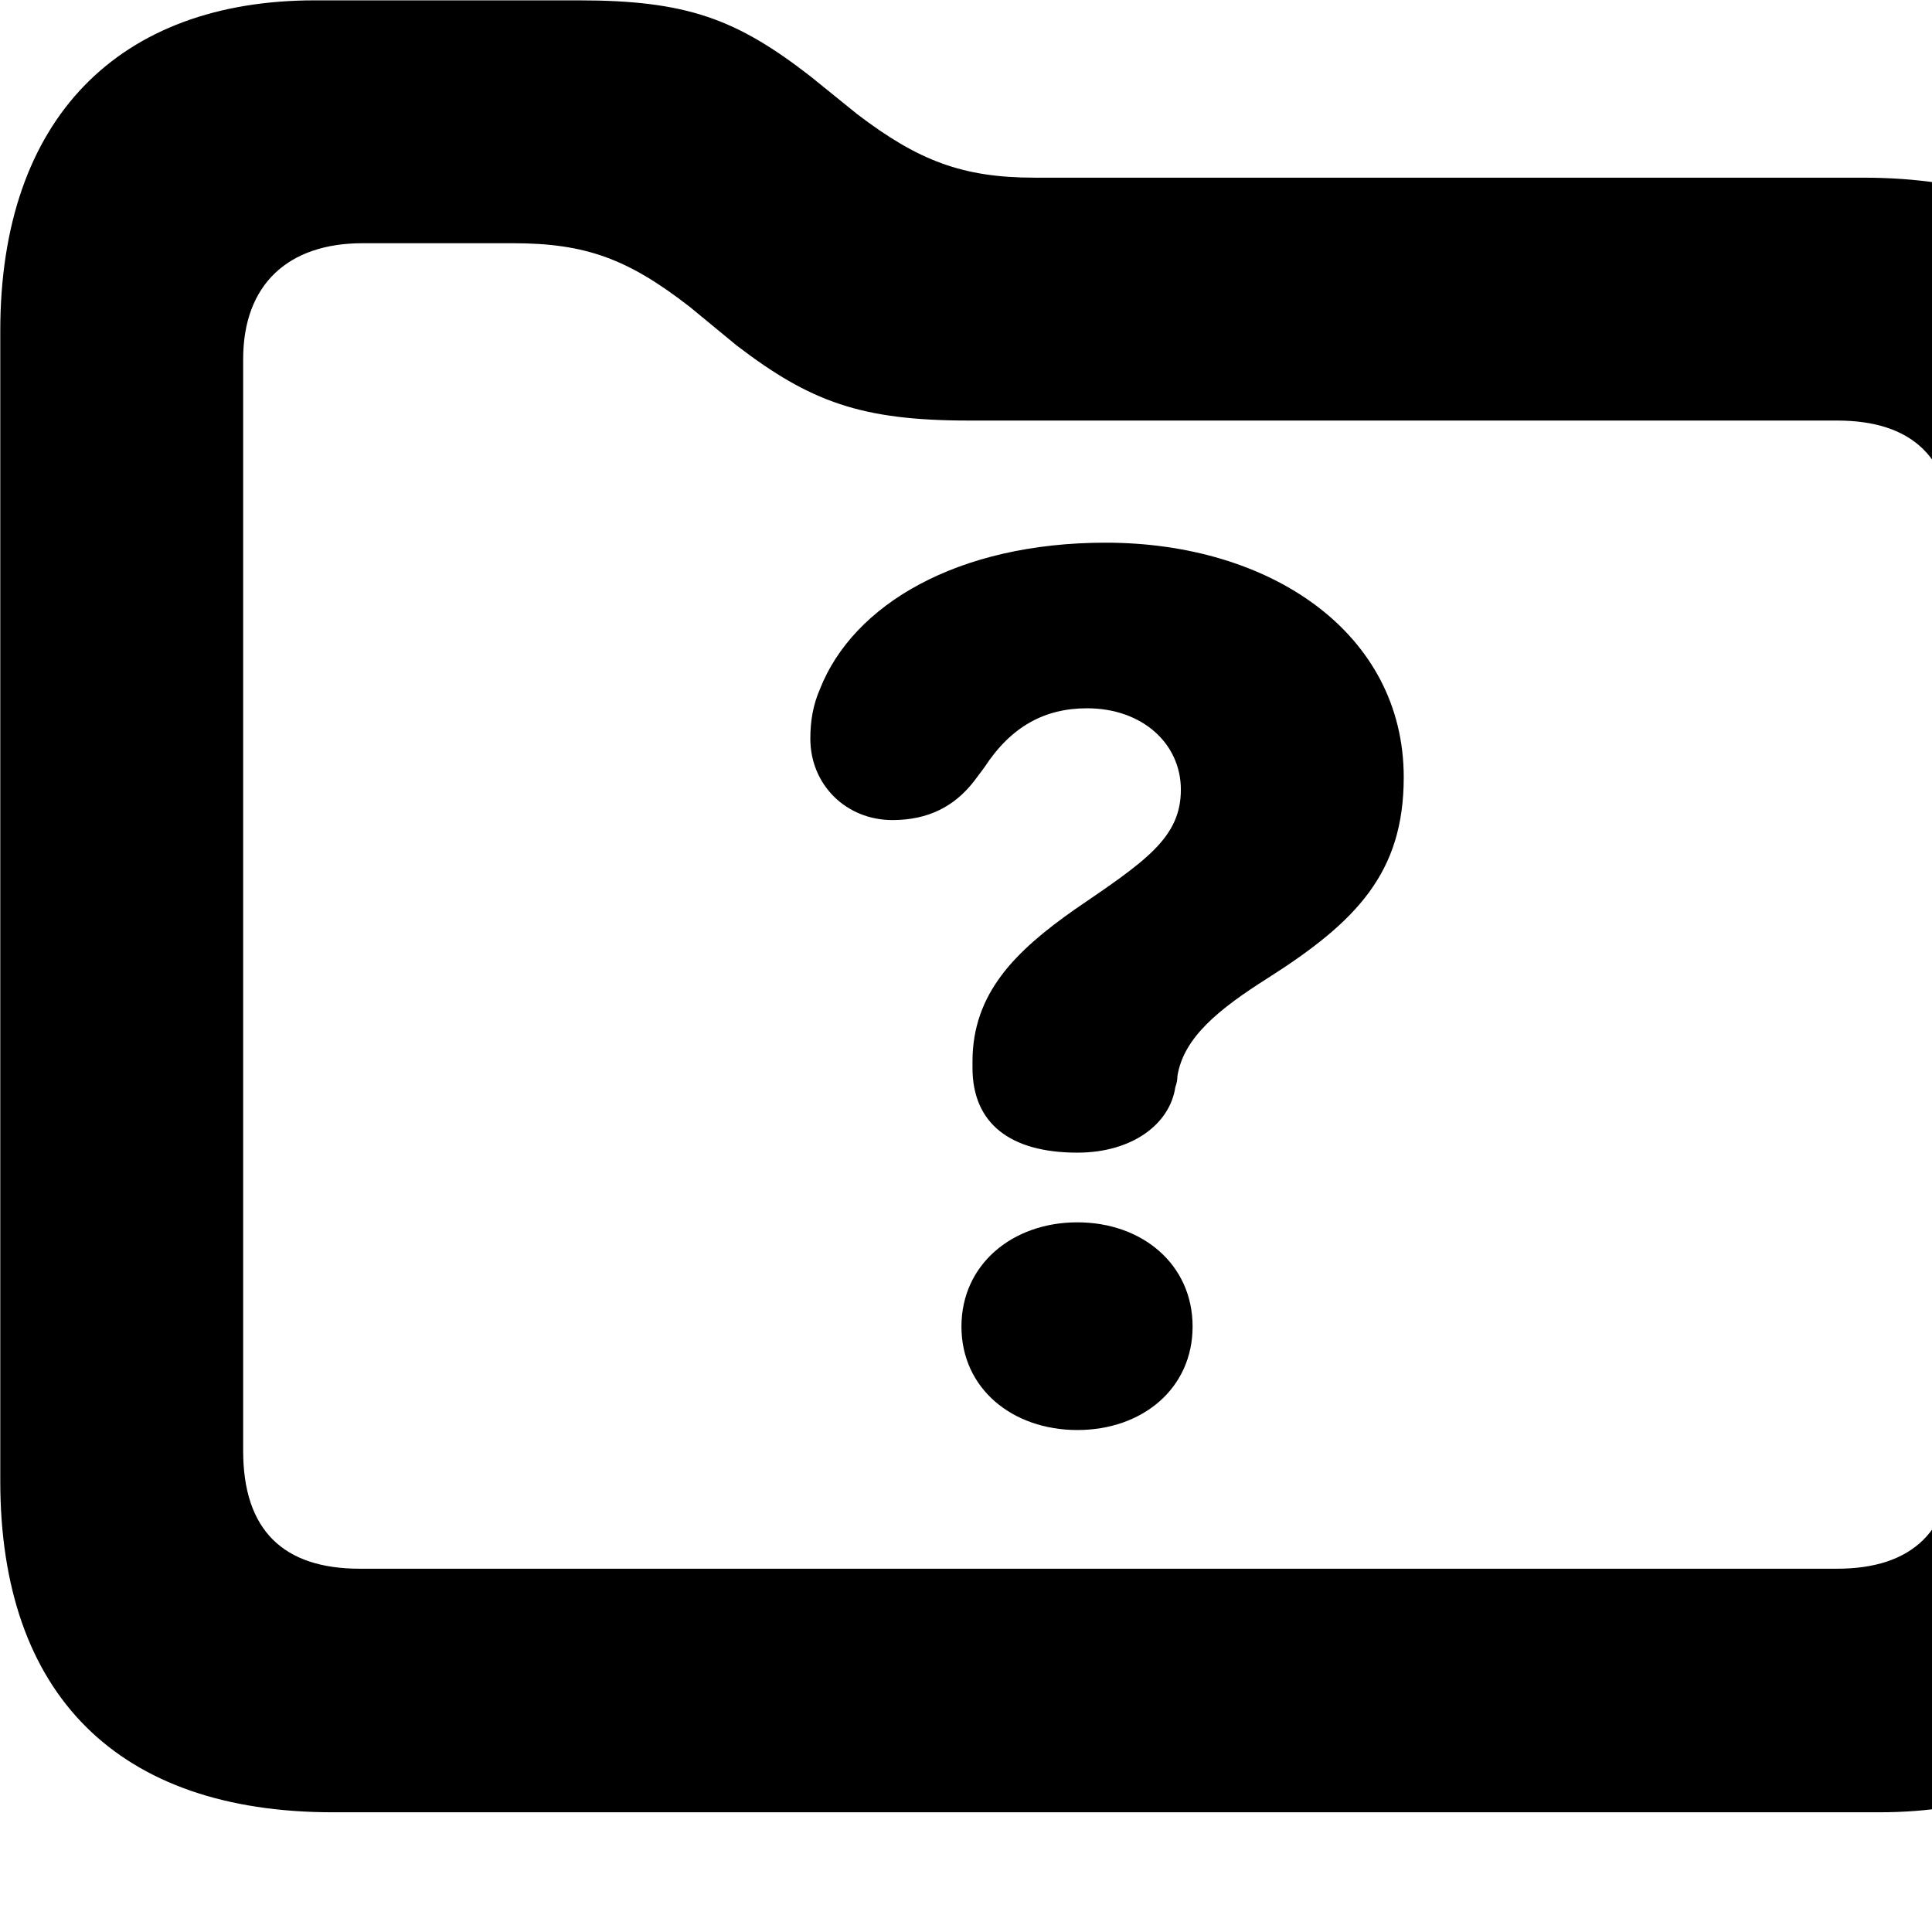 <svg xmlns="http://www.w3.org/2000/svg" viewBox="0 0 28 28" width="28" height="28">
  <path d="M4.824 26.265H27.234C30.134 26.265 31.824 24.555 31.824 21.465V7.365C31.824 4.265 30.124 2.575 27.004 2.575H14.994C13.944 2.575 13.304 2.325 12.424 1.655L11.744 1.105C10.674 0.275 9.954 0.005 8.384 0.005H4.564C1.734 0.005 0.004 1.705 0.004 4.795V21.465C0.004 24.565 1.714 26.265 4.824 26.265ZM5.214 22.735C4.114 22.735 3.524 22.185 3.524 21.025V5.205C3.524 4.125 4.174 3.525 5.254 3.525H7.434C8.494 3.525 9.104 3.755 9.994 4.445L10.674 5.005C11.744 5.825 12.484 6.095 14.044 6.095H26.624C27.714 6.095 28.304 6.635 28.304 7.795V21.045C28.304 22.185 27.714 22.735 26.624 22.735ZM15.614 16.705C16.404 16.705 16.954 16.295 17.034 15.755C17.054 15.705 17.064 15.645 17.064 15.595C17.154 15.035 17.664 14.625 18.374 14.175C19.664 13.355 20.344 12.645 20.344 11.265C20.344 9.175 18.414 7.865 16.024 7.865C13.874 7.865 12.364 8.765 11.884 9.985C11.784 10.215 11.744 10.445 11.744 10.705C11.744 11.375 12.264 11.885 12.934 11.885C13.454 11.885 13.834 11.685 14.114 11.325L14.264 11.125C14.654 10.525 15.144 10.265 15.754 10.265C16.554 10.265 17.114 10.775 17.114 11.445C17.114 12.145 16.594 12.485 15.584 13.175C14.714 13.785 14.094 14.395 14.094 15.385V15.475C14.094 16.285 14.644 16.705 15.614 16.705ZM15.614 20.725C16.554 20.725 17.284 20.125 17.284 19.225C17.284 18.325 16.554 17.715 15.614 17.715C14.674 17.715 13.934 18.325 13.934 19.225C13.934 20.125 14.674 20.725 15.614 20.725Z" />
</svg>